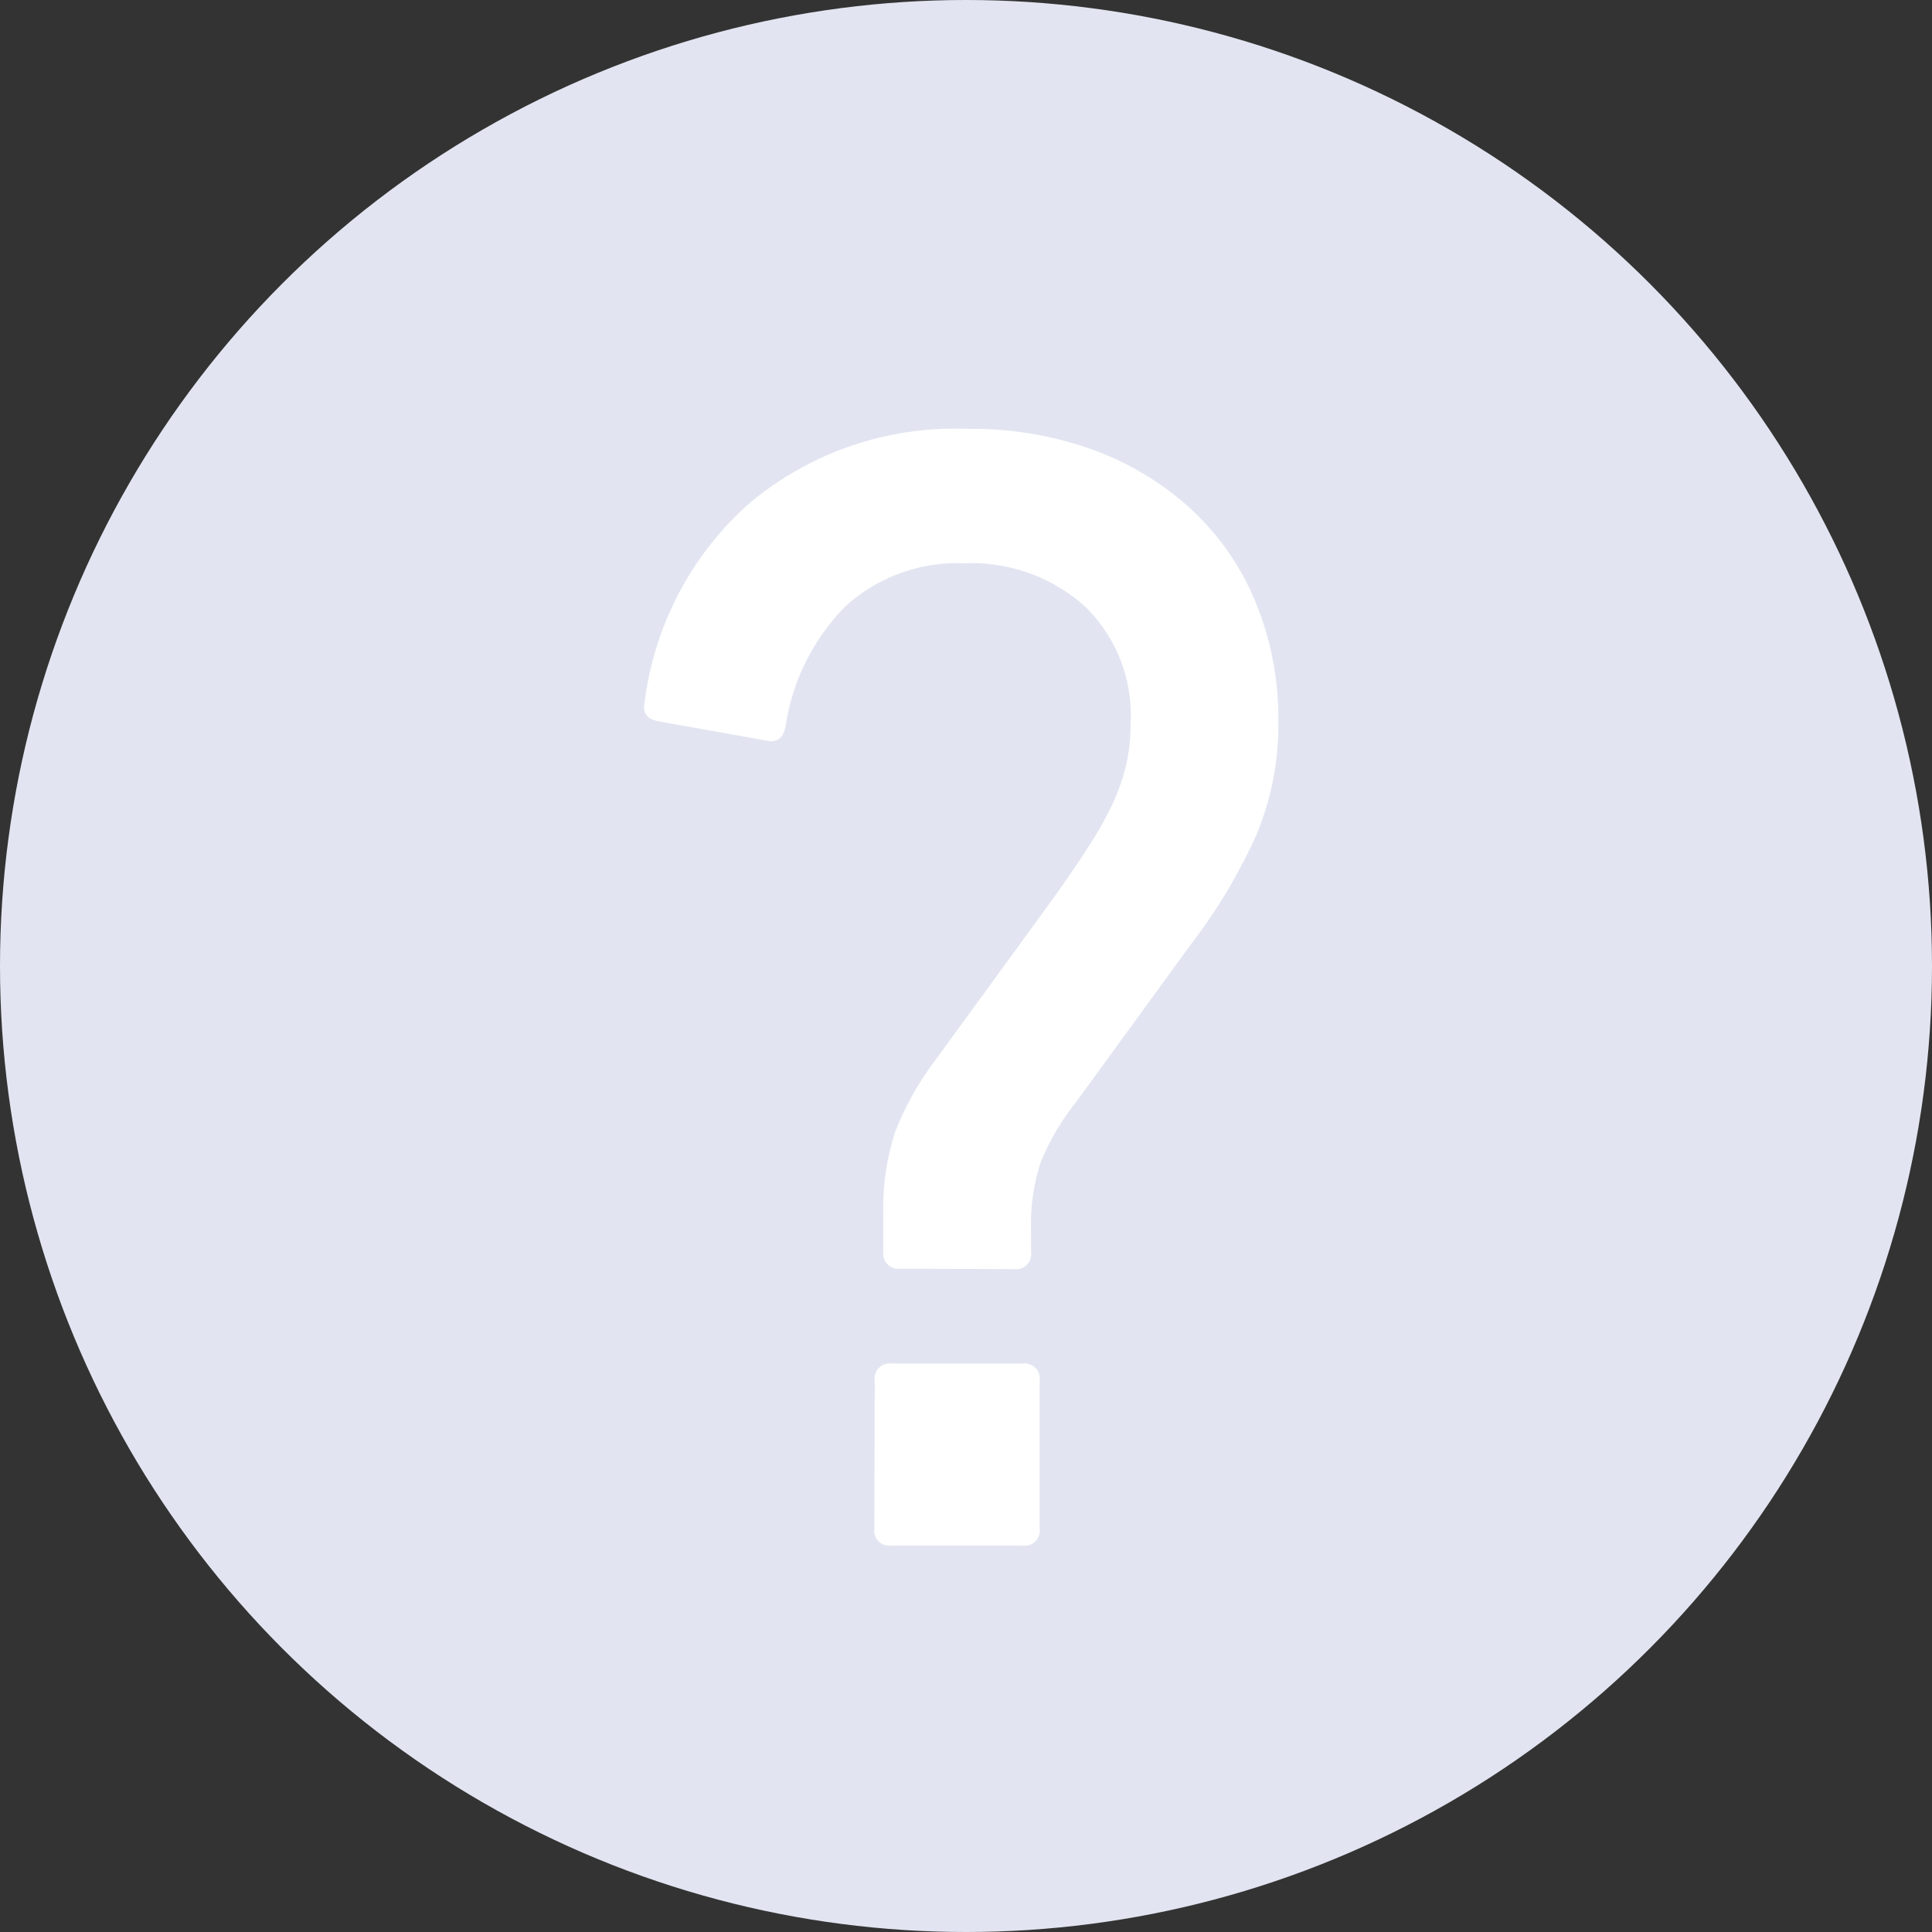 <svg xmlns="http://www.w3.org/2000/svg" width="18" height="18" viewBox="0 0 18 18"><rect x="0" y="0" width="18" height="18" fill="#333333" stroke="none"/><g transform="translate(-0.33 -5)"><circle cx="9" cy="9" r="9" transform="translate(0.33 5)" fill="#e2e5f1"/><path d="M-4.512-12.424a.141.141,0,0,0-.16.16v.192a1.9,1.9,0,0,1-.088.64,2.3,2.3,0,0,1-.328.56L-6.16-9.4a5.132,5.132,0,0,0-.616,1.032,2.66,2.66,0,0,0-.2,1.048,2.845,2.845,0,0,0,.208,1.1,2.449,2.449,0,0,0,.592.864,2.731,2.731,0,0,0,.912.56,3.322,3.322,0,0,0,1.184.2,2.977,2.977,0,0,0,2.04-.7,2.966,2.966,0,0,0,.968-1.848q.032-.144-.128-.176L-2.208-7.5q-.144-.032-.176.128A2.011,2.011,0,0,1-2.952-6.24a1.551,1.551,0,0,1-1.1.392,1.583,1.583,0,0,1-1.12-.4A1.41,1.41,0,0,1-5.6-7.336a1.732,1.732,0,0,1,.04-.384,1.9,1.9,0,0,1,.128-.368A3.4,3.4,0,0,1-5.2-8.5q.144-.224.352-.512l1.072-1.472a2.768,2.768,0,0,0,.368-.656,2.3,2.3,0,0,0,.112-.784v-.336a.141.141,0,0,0-.16-.16Zm1.3-2.416a.141.141,0,0,0-.16-.16H-4.592a.141.141,0,0,0-.16.16v1.376a.141.141,0,0,0,.16.16h1.216a.141.141,0,0,0,.16-.16Z" transform="translate(5.264 4.4) rotate(180)" fill="#fff"/></g></svg>